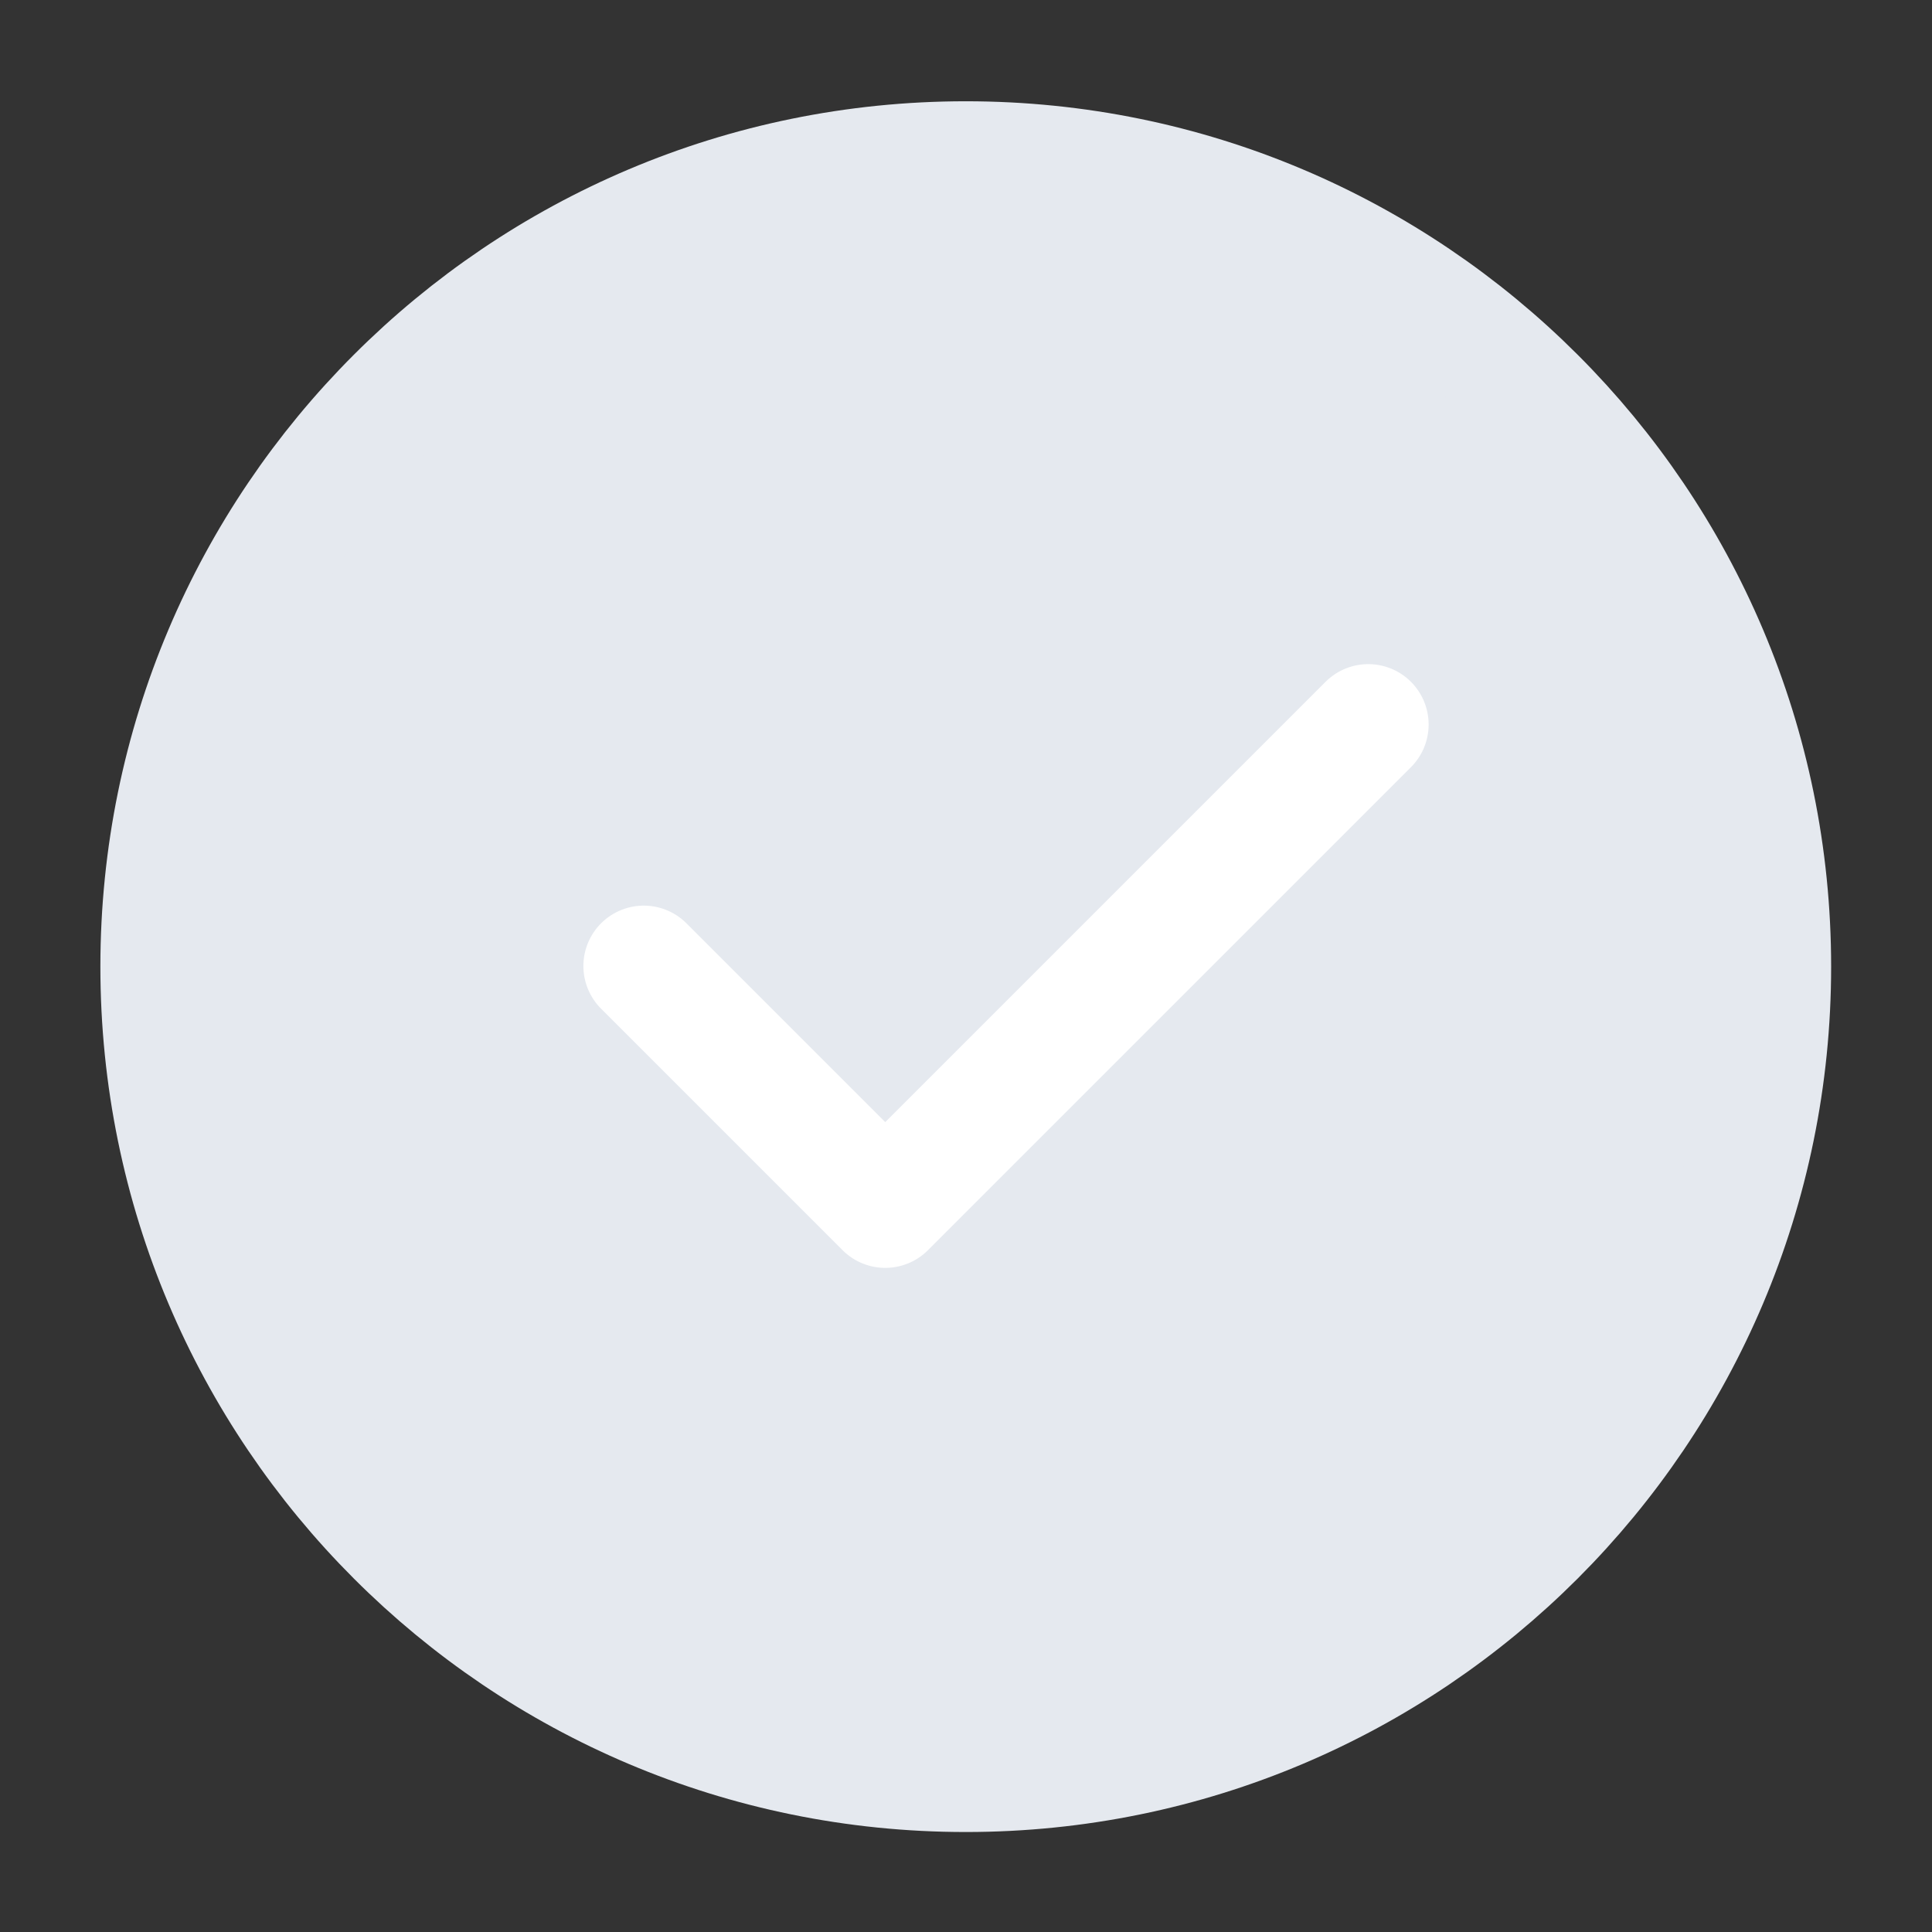 <svg width="24" height="24" viewBox="0 0 24 24" fill="none" xmlns="http://www.w3.org/2000/svg">
<rect x="0" y="0" width="24" height="24" fill="#333333" stroke="none"/>
<path d="M11.997 22.008C14.758 22.008 17.258 20.889 19.068 19.079C20.878 17.269 21.997 14.769 21.997 12.008C21.997 9.246 20.878 6.746 19.068 4.937C17.258 3.127 14.758 2.008 11.997 2.008C9.235 2.008 6.735 3.127 4.926 4.937C3.116 6.746 1.997 9.246 1.997 12.008C1.997 14.769 3.116 17.269 4.926 19.079C6.735 20.889 9.235 22.008 11.997 22.008Z" fill="#E5E9EF" stroke="#E5E9EF" stroke-width="1.5" stroke-linejoin="round"/>
<path d="M7.997 12L10.997 15L16.997 9" stroke="white" stroke-width="1.5" stroke-linecap="round" stroke-linejoin="round"/>
</svg>
